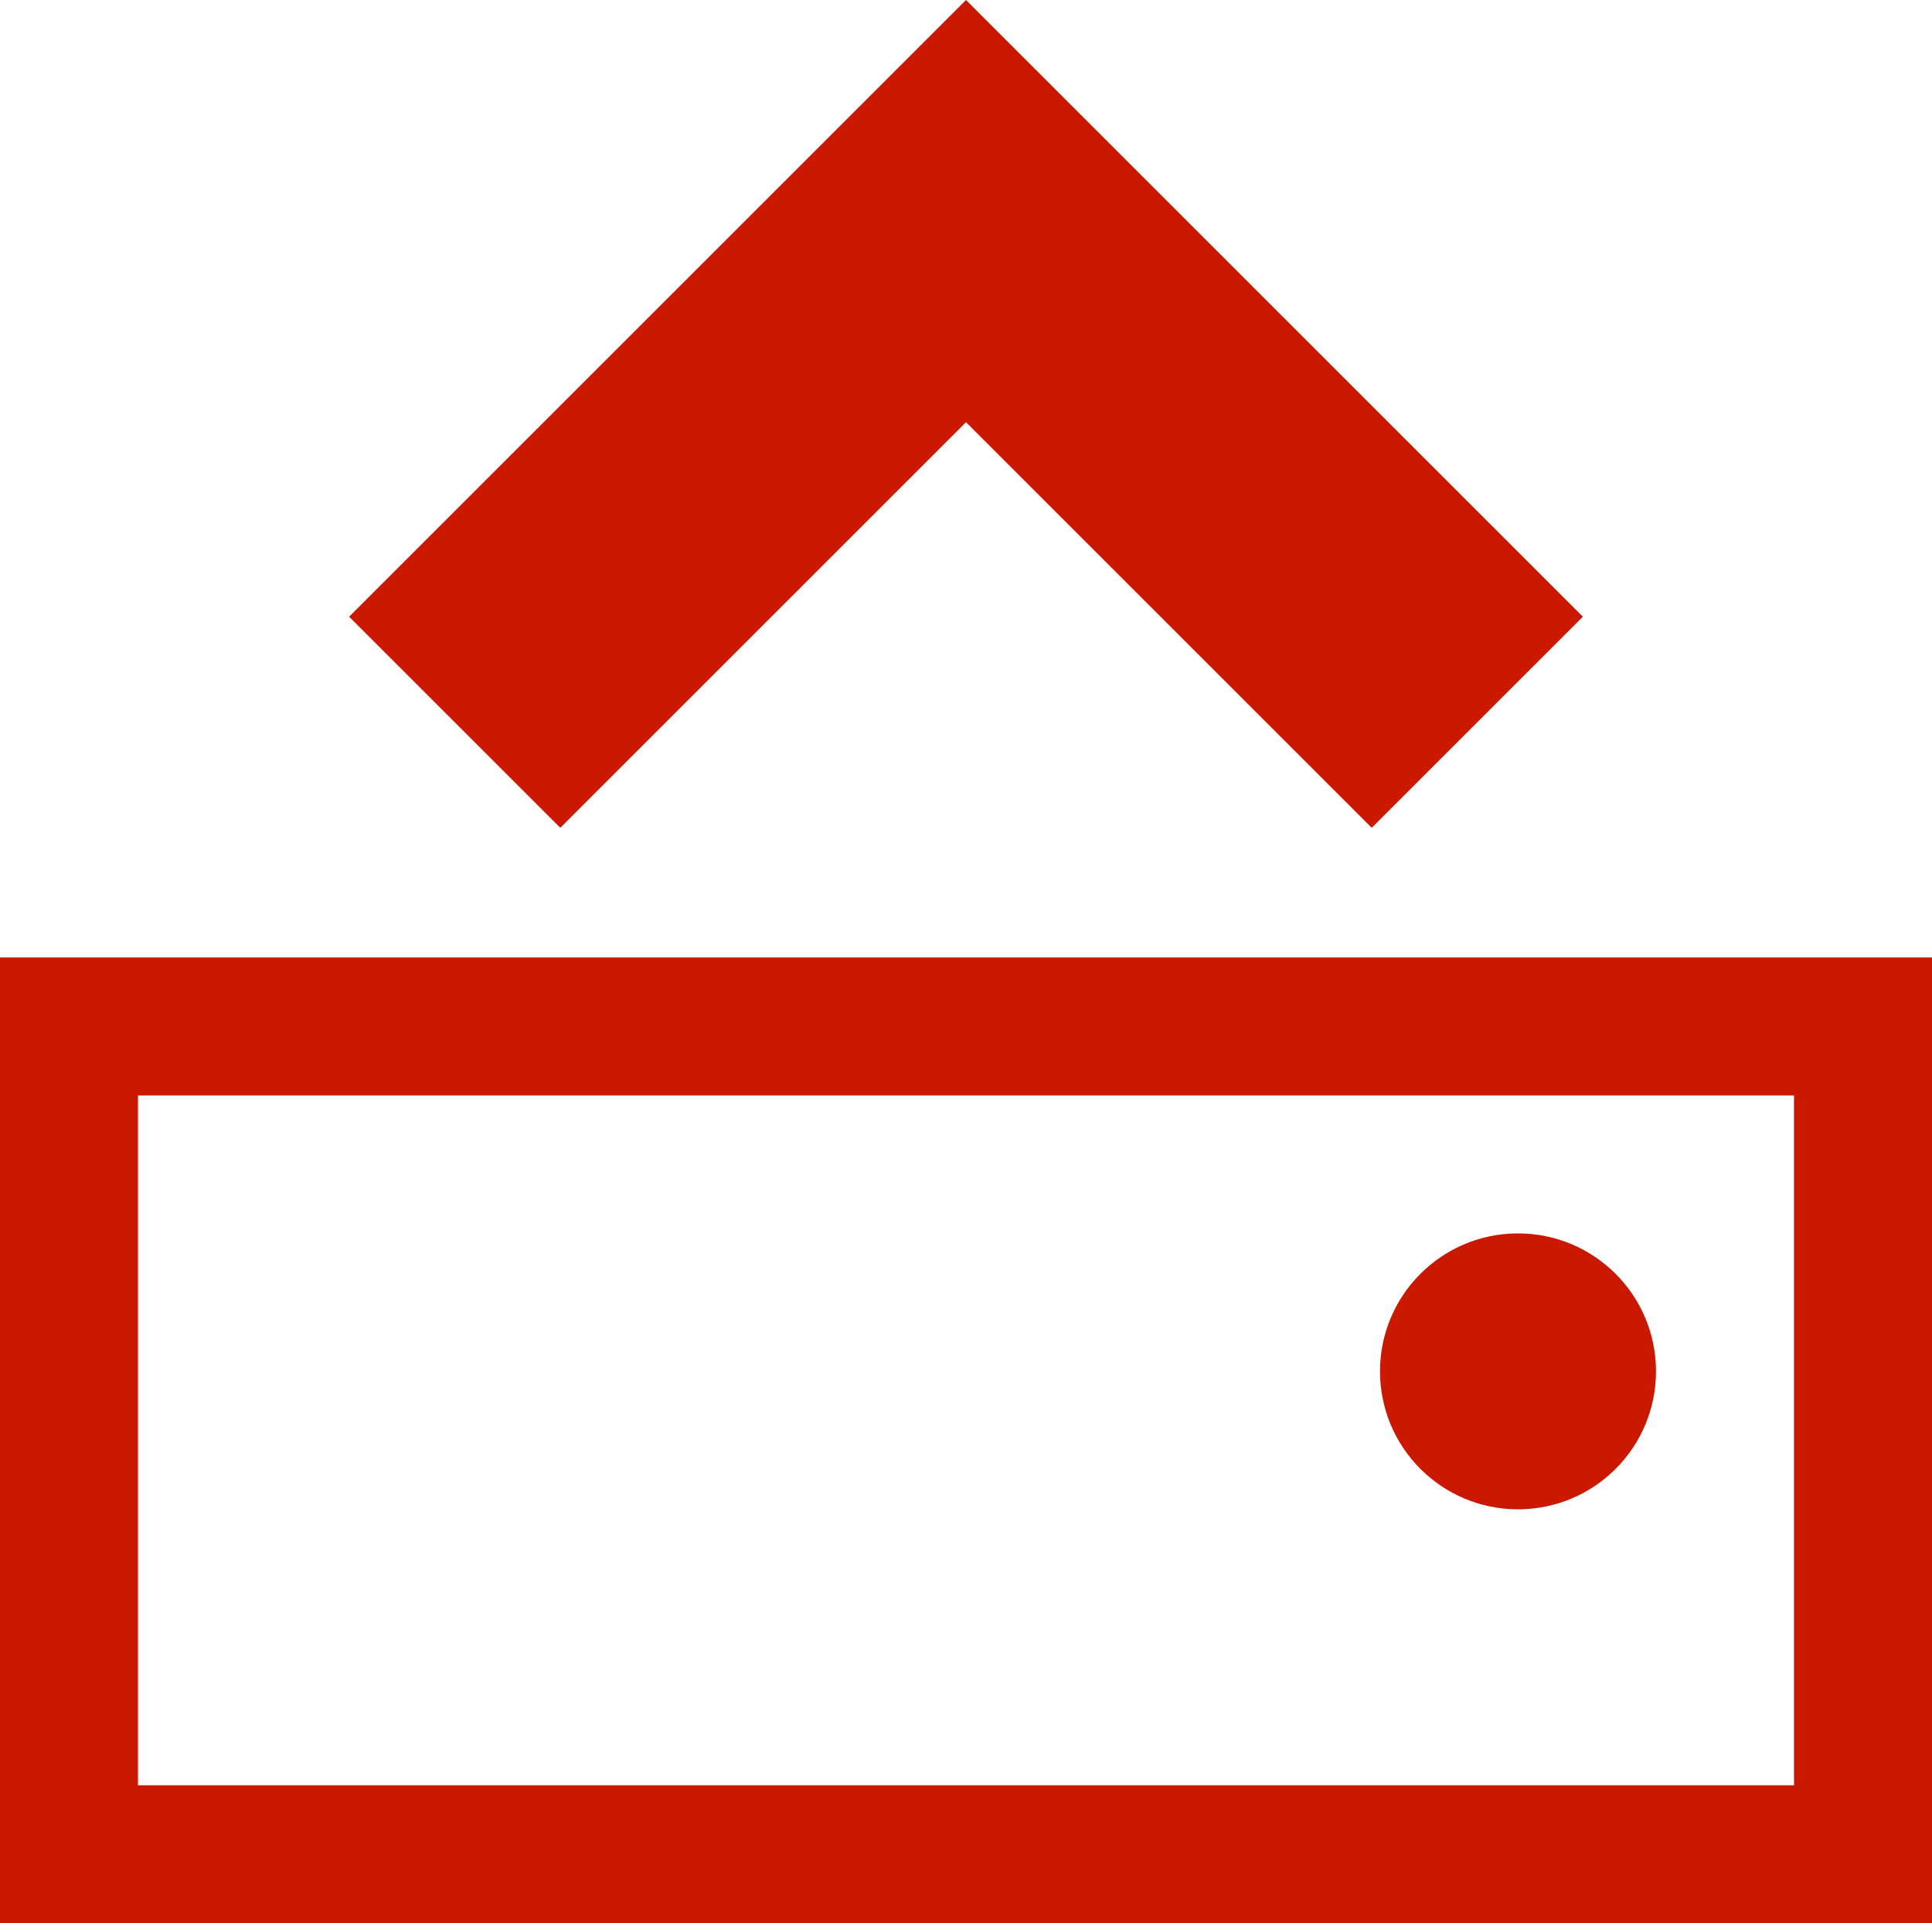 <svg xmlns="http://www.w3.org/2000/svg" viewBox="0 0 14 13.94" fill="#cb1800"><g id="Ebene_2" data-name="Ebene 2"><g id="icons"><g id="upload"><path d="M13,7.94v5H1v-5H13m1-1H0v7H14v-7Z"/><circle cx="11" cy="9.94" r="1"/><polygon points="11.47 4.47 9.94 6 7 3.06 4.06 6 2.53 4.47 7 0 11.47 4.47"/></g></g></g></svg>
